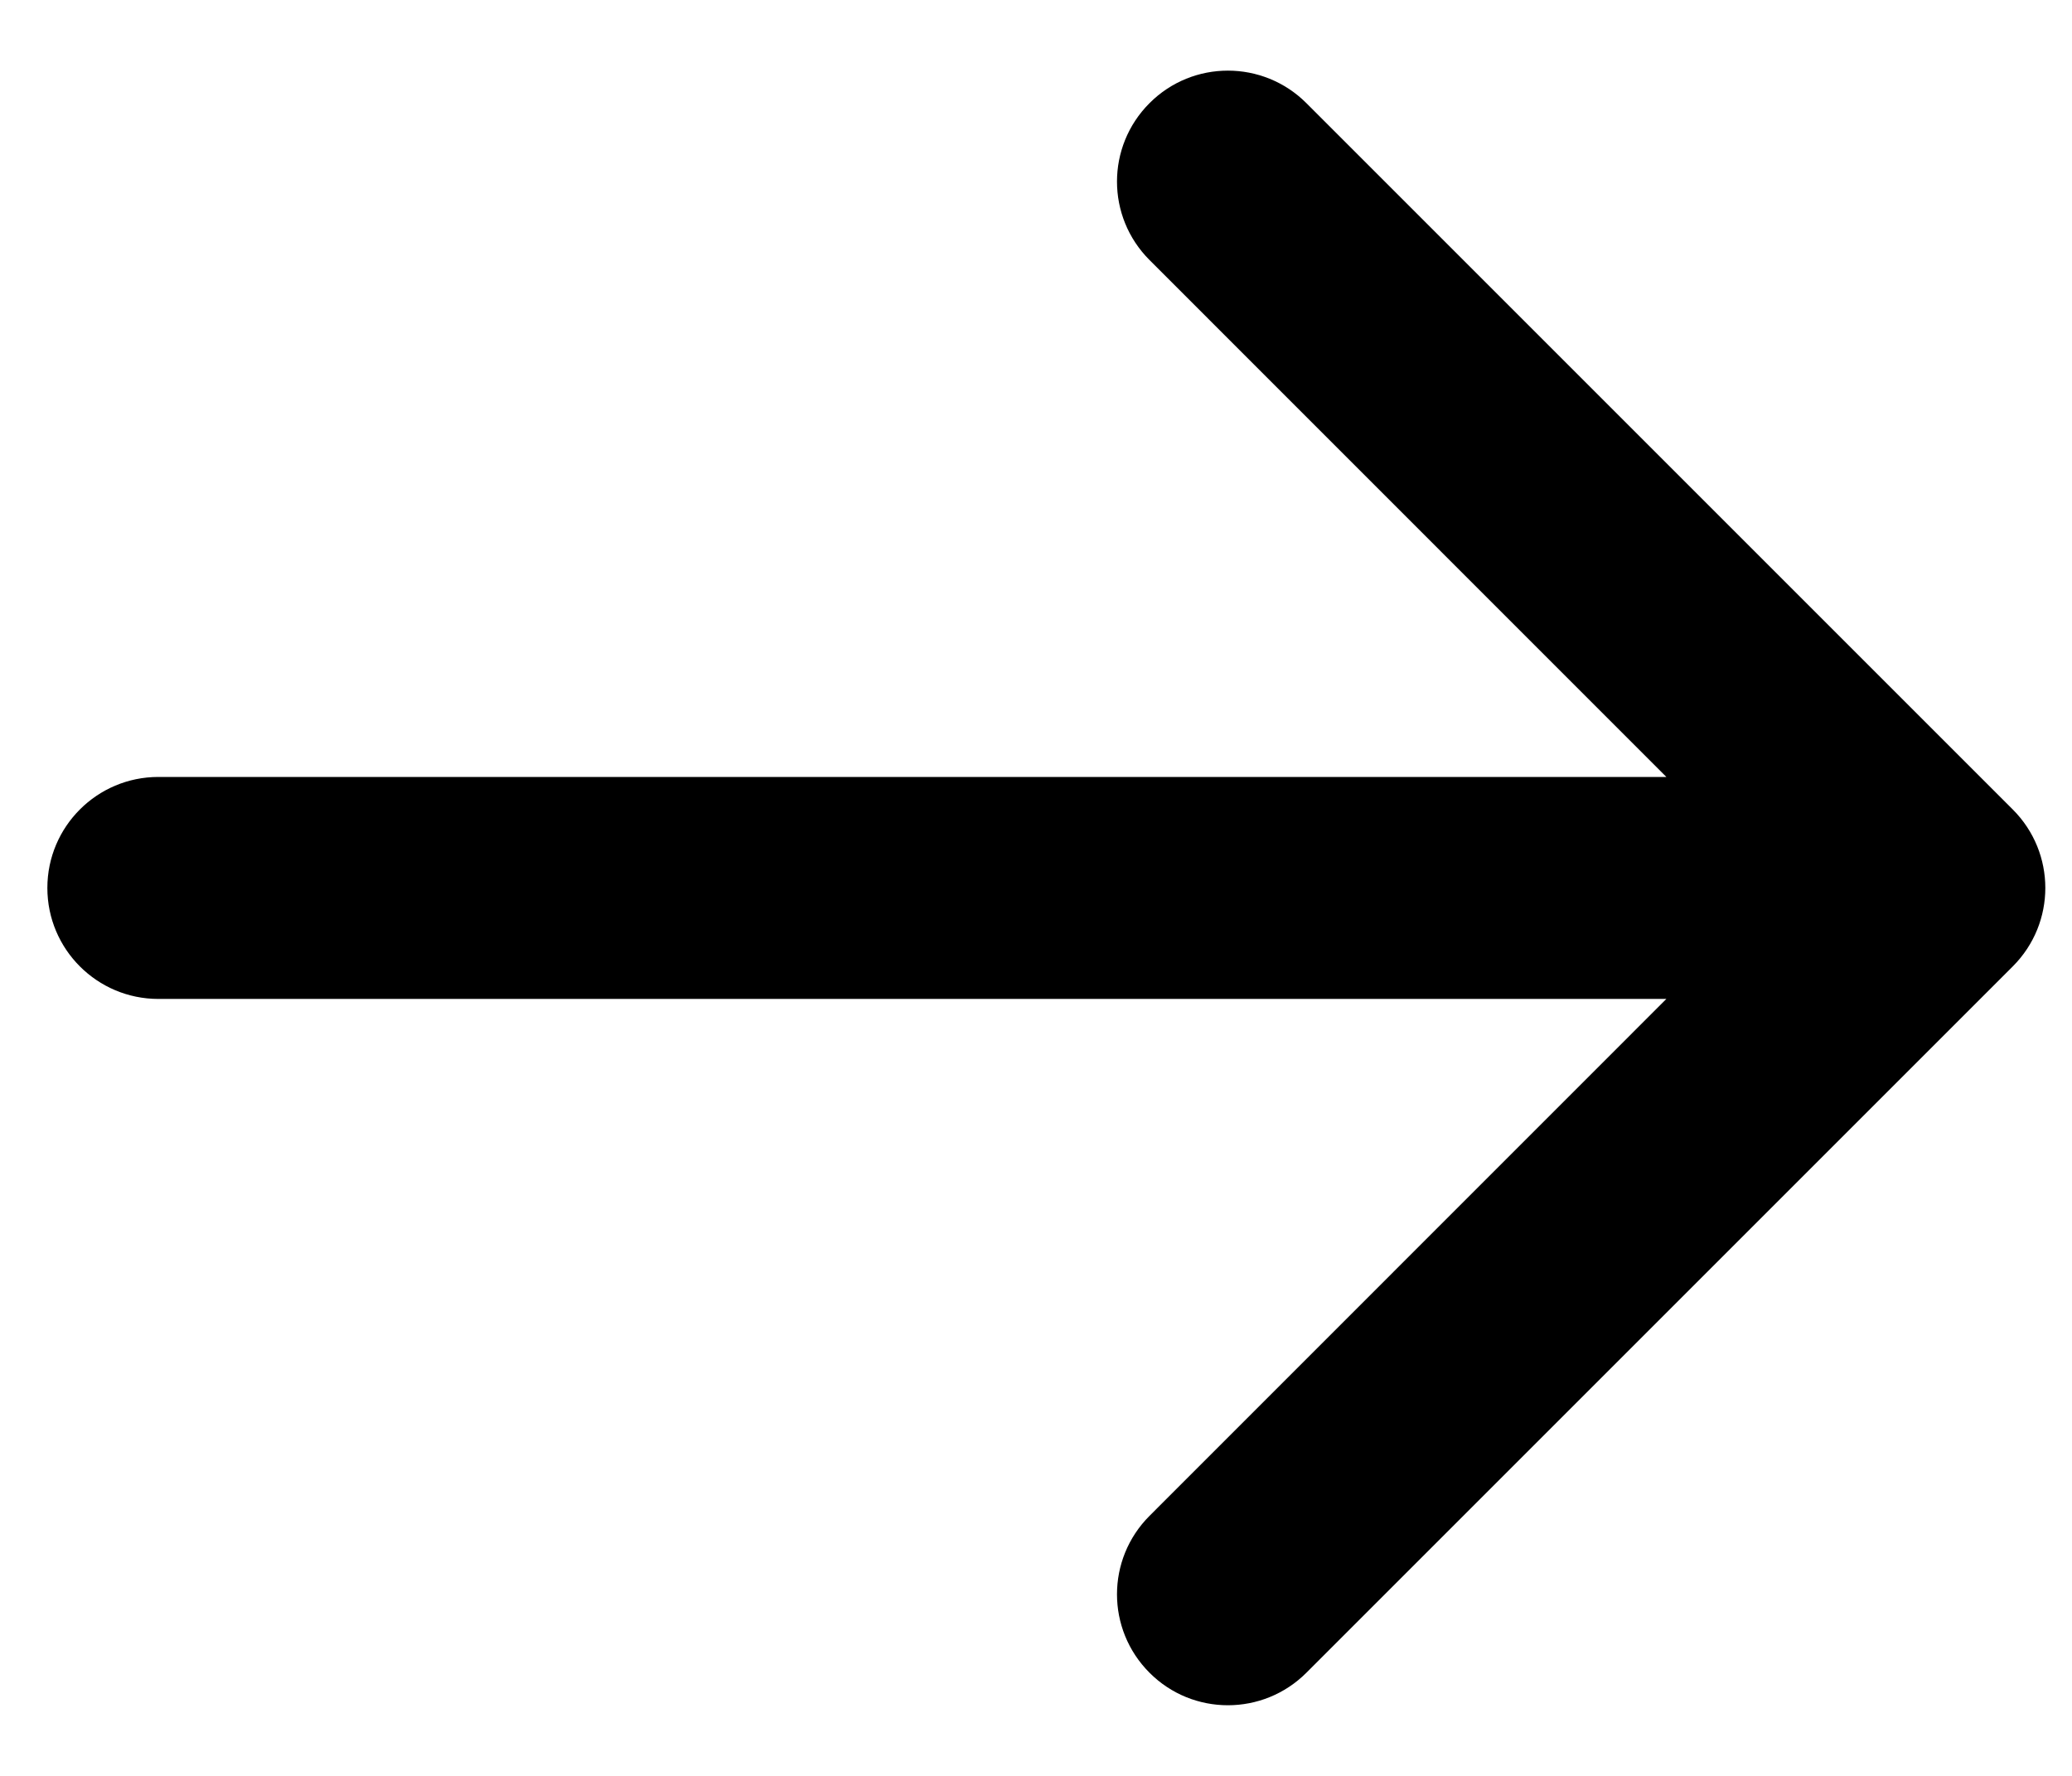 <svg width="14" height="12" viewBox="0 0 14 12" fill="none" xmlns="http://www.w3.org/2000/svg">
<path id="Vector 2" d="M1.07 5.25C0.656 5.25 0.32 5.586 0.32 6C0.32 6.414 0.656 6.75 1.07 6.75V5.25ZM13.6 6.53C13.893 6.237 13.893 5.763 13.6 5.47L8.827 0.697C8.534 0.404 8.059 0.404 7.767 0.697C7.474 0.99 7.474 1.464 7.767 1.757L12.009 6L7.767 10.243C7.474 10.536 7.474 11.01 7.767 11.303C8.059 11.596 8.534 11.596 8.827 11.303L13.6 6.53ZM1.07 6.75H13.07V5.25H1.07V6.75Z" fill="black"/>
</svg>
